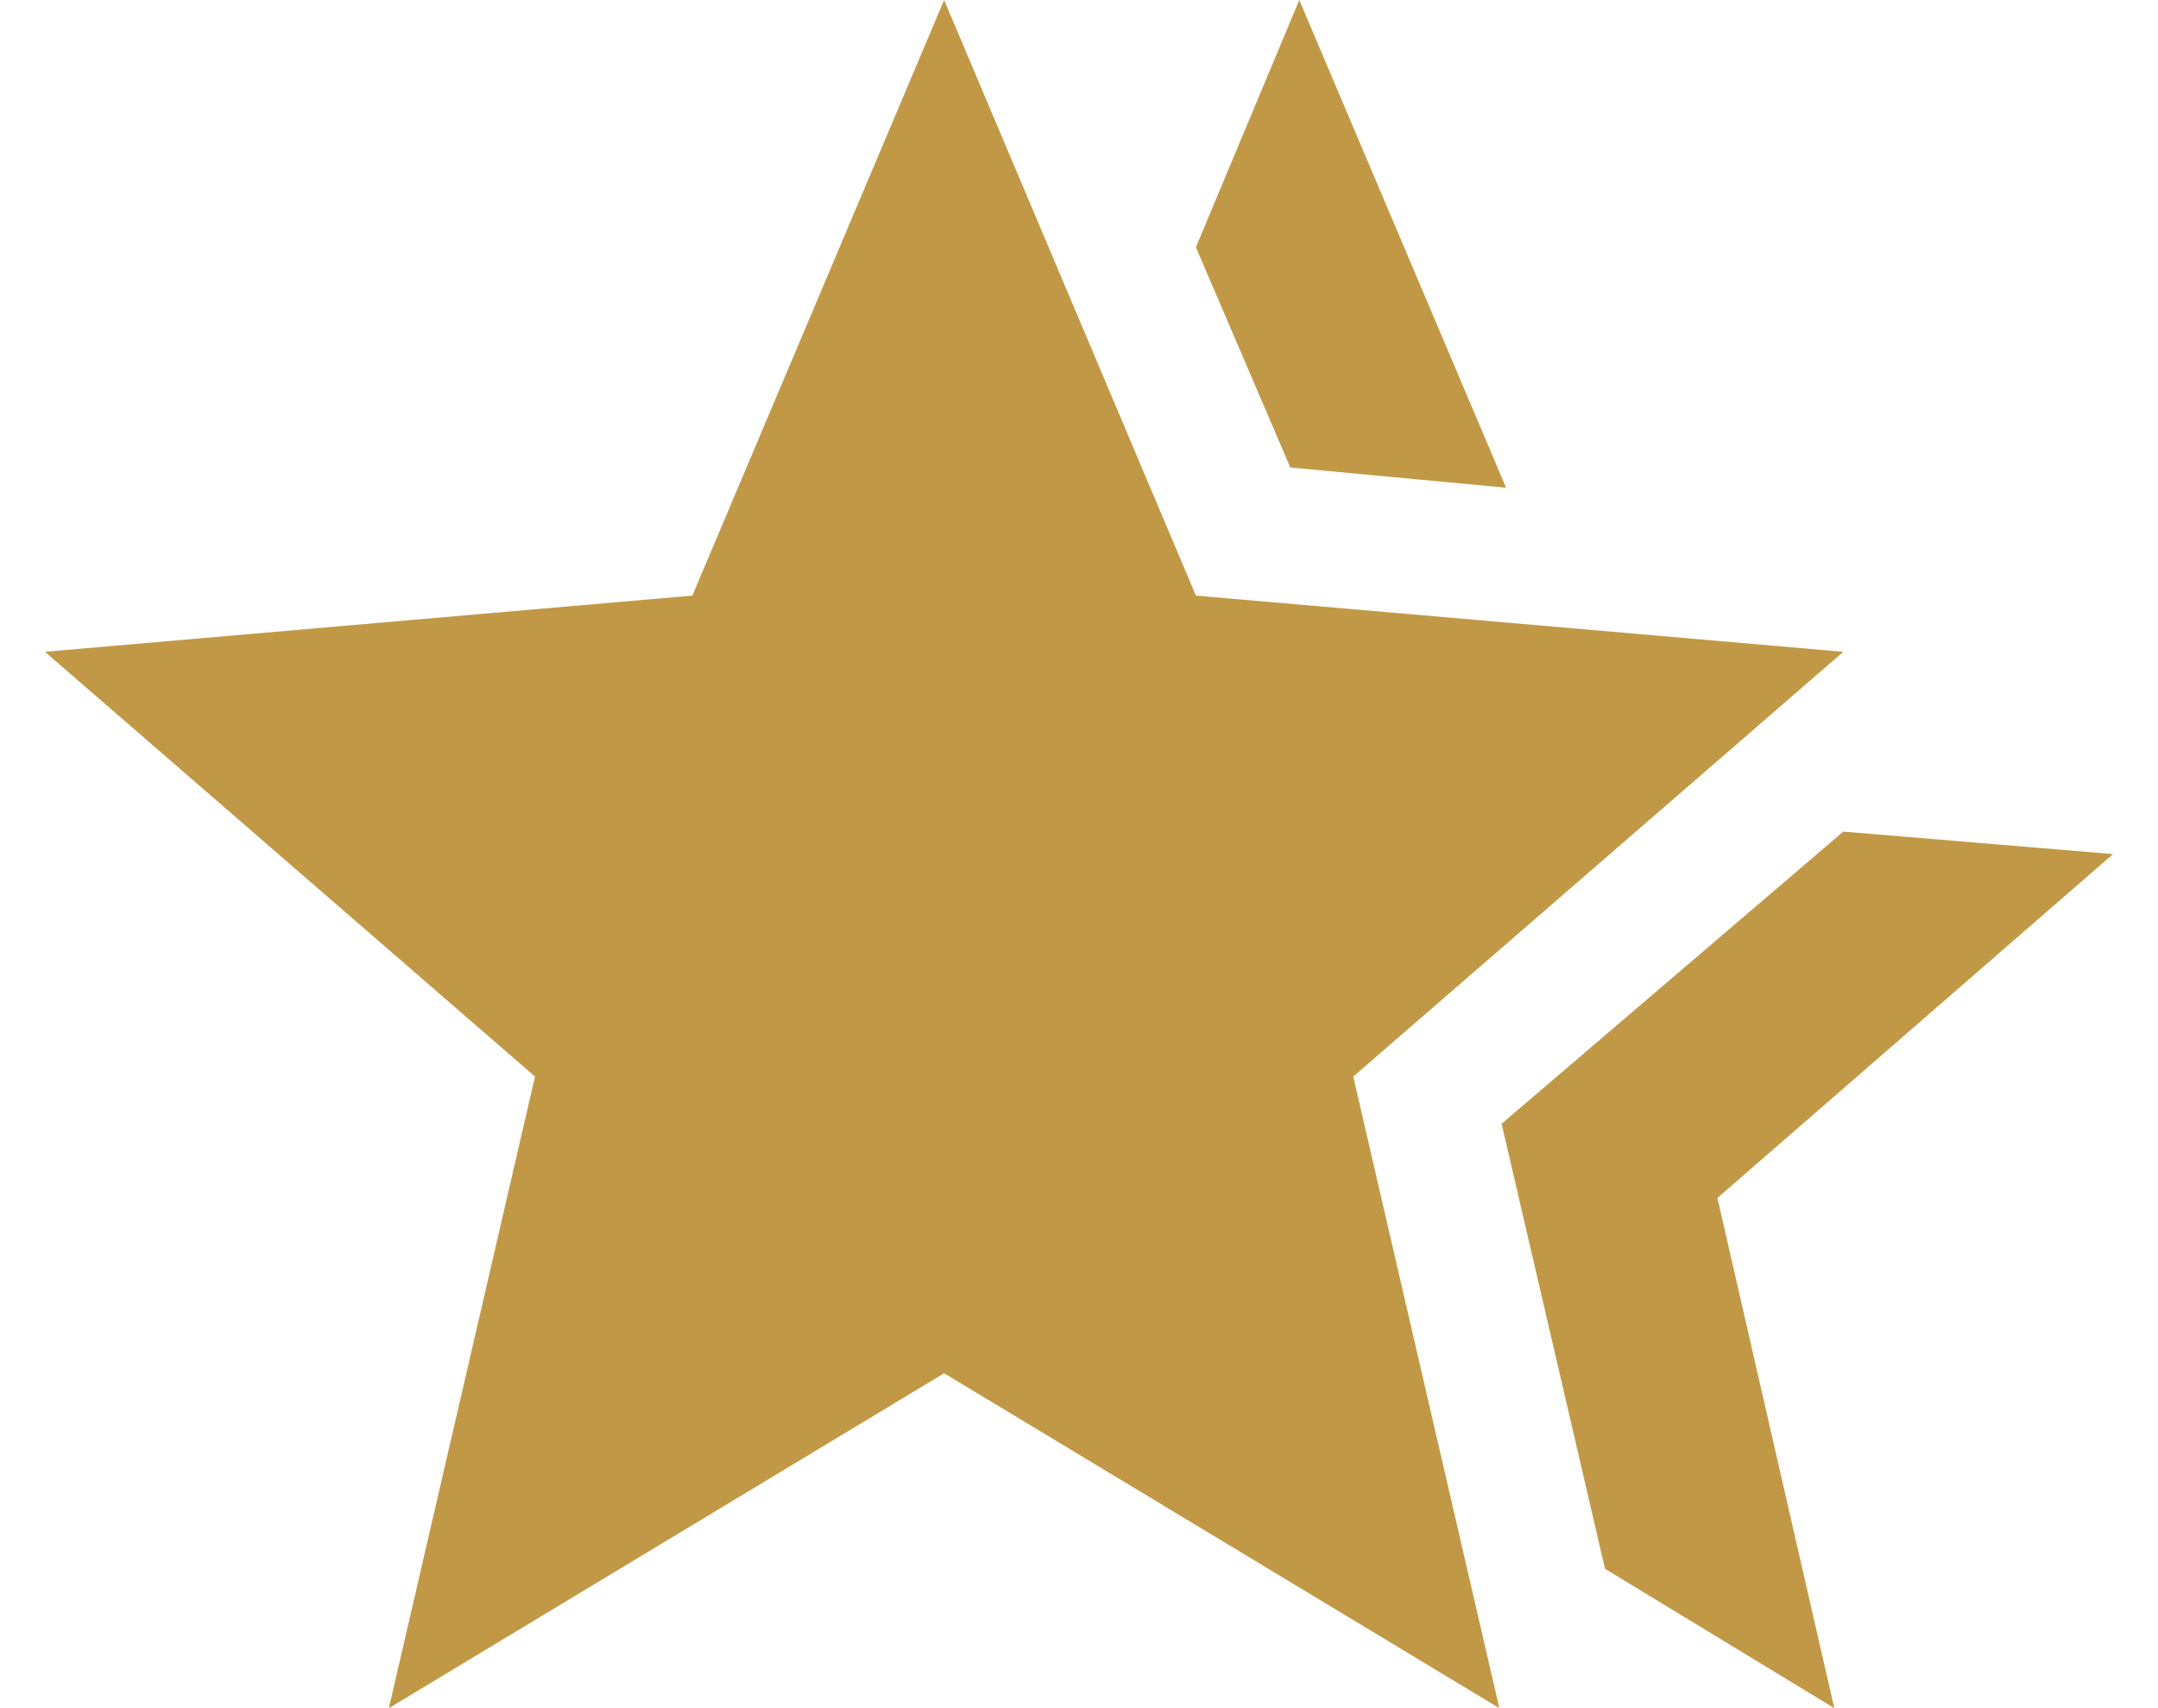 <svg width="24" height="19" viewBox="0 0 24 19" fill="none" xmlns="http://www.w3.org/2000/svg">
<path d="M16.7 12.5L20.5 9.25L23.5 9.5L19.1 13.325L20.4 19L17.85 17.45L16.7 12.5ZM14.35 5.2L13.3 2.75L14.45 0L16.75 5.425L14.35 5.2ZM4.325 19L5.95 11.975L0.5 7.25L7.7 6.625L10.5 0L13.3 6.625L20.5 7.25L15.05 11.975L16.675 19L10.5 15.275L4.325 19Z" fill="#C19946"/>
</svg>
